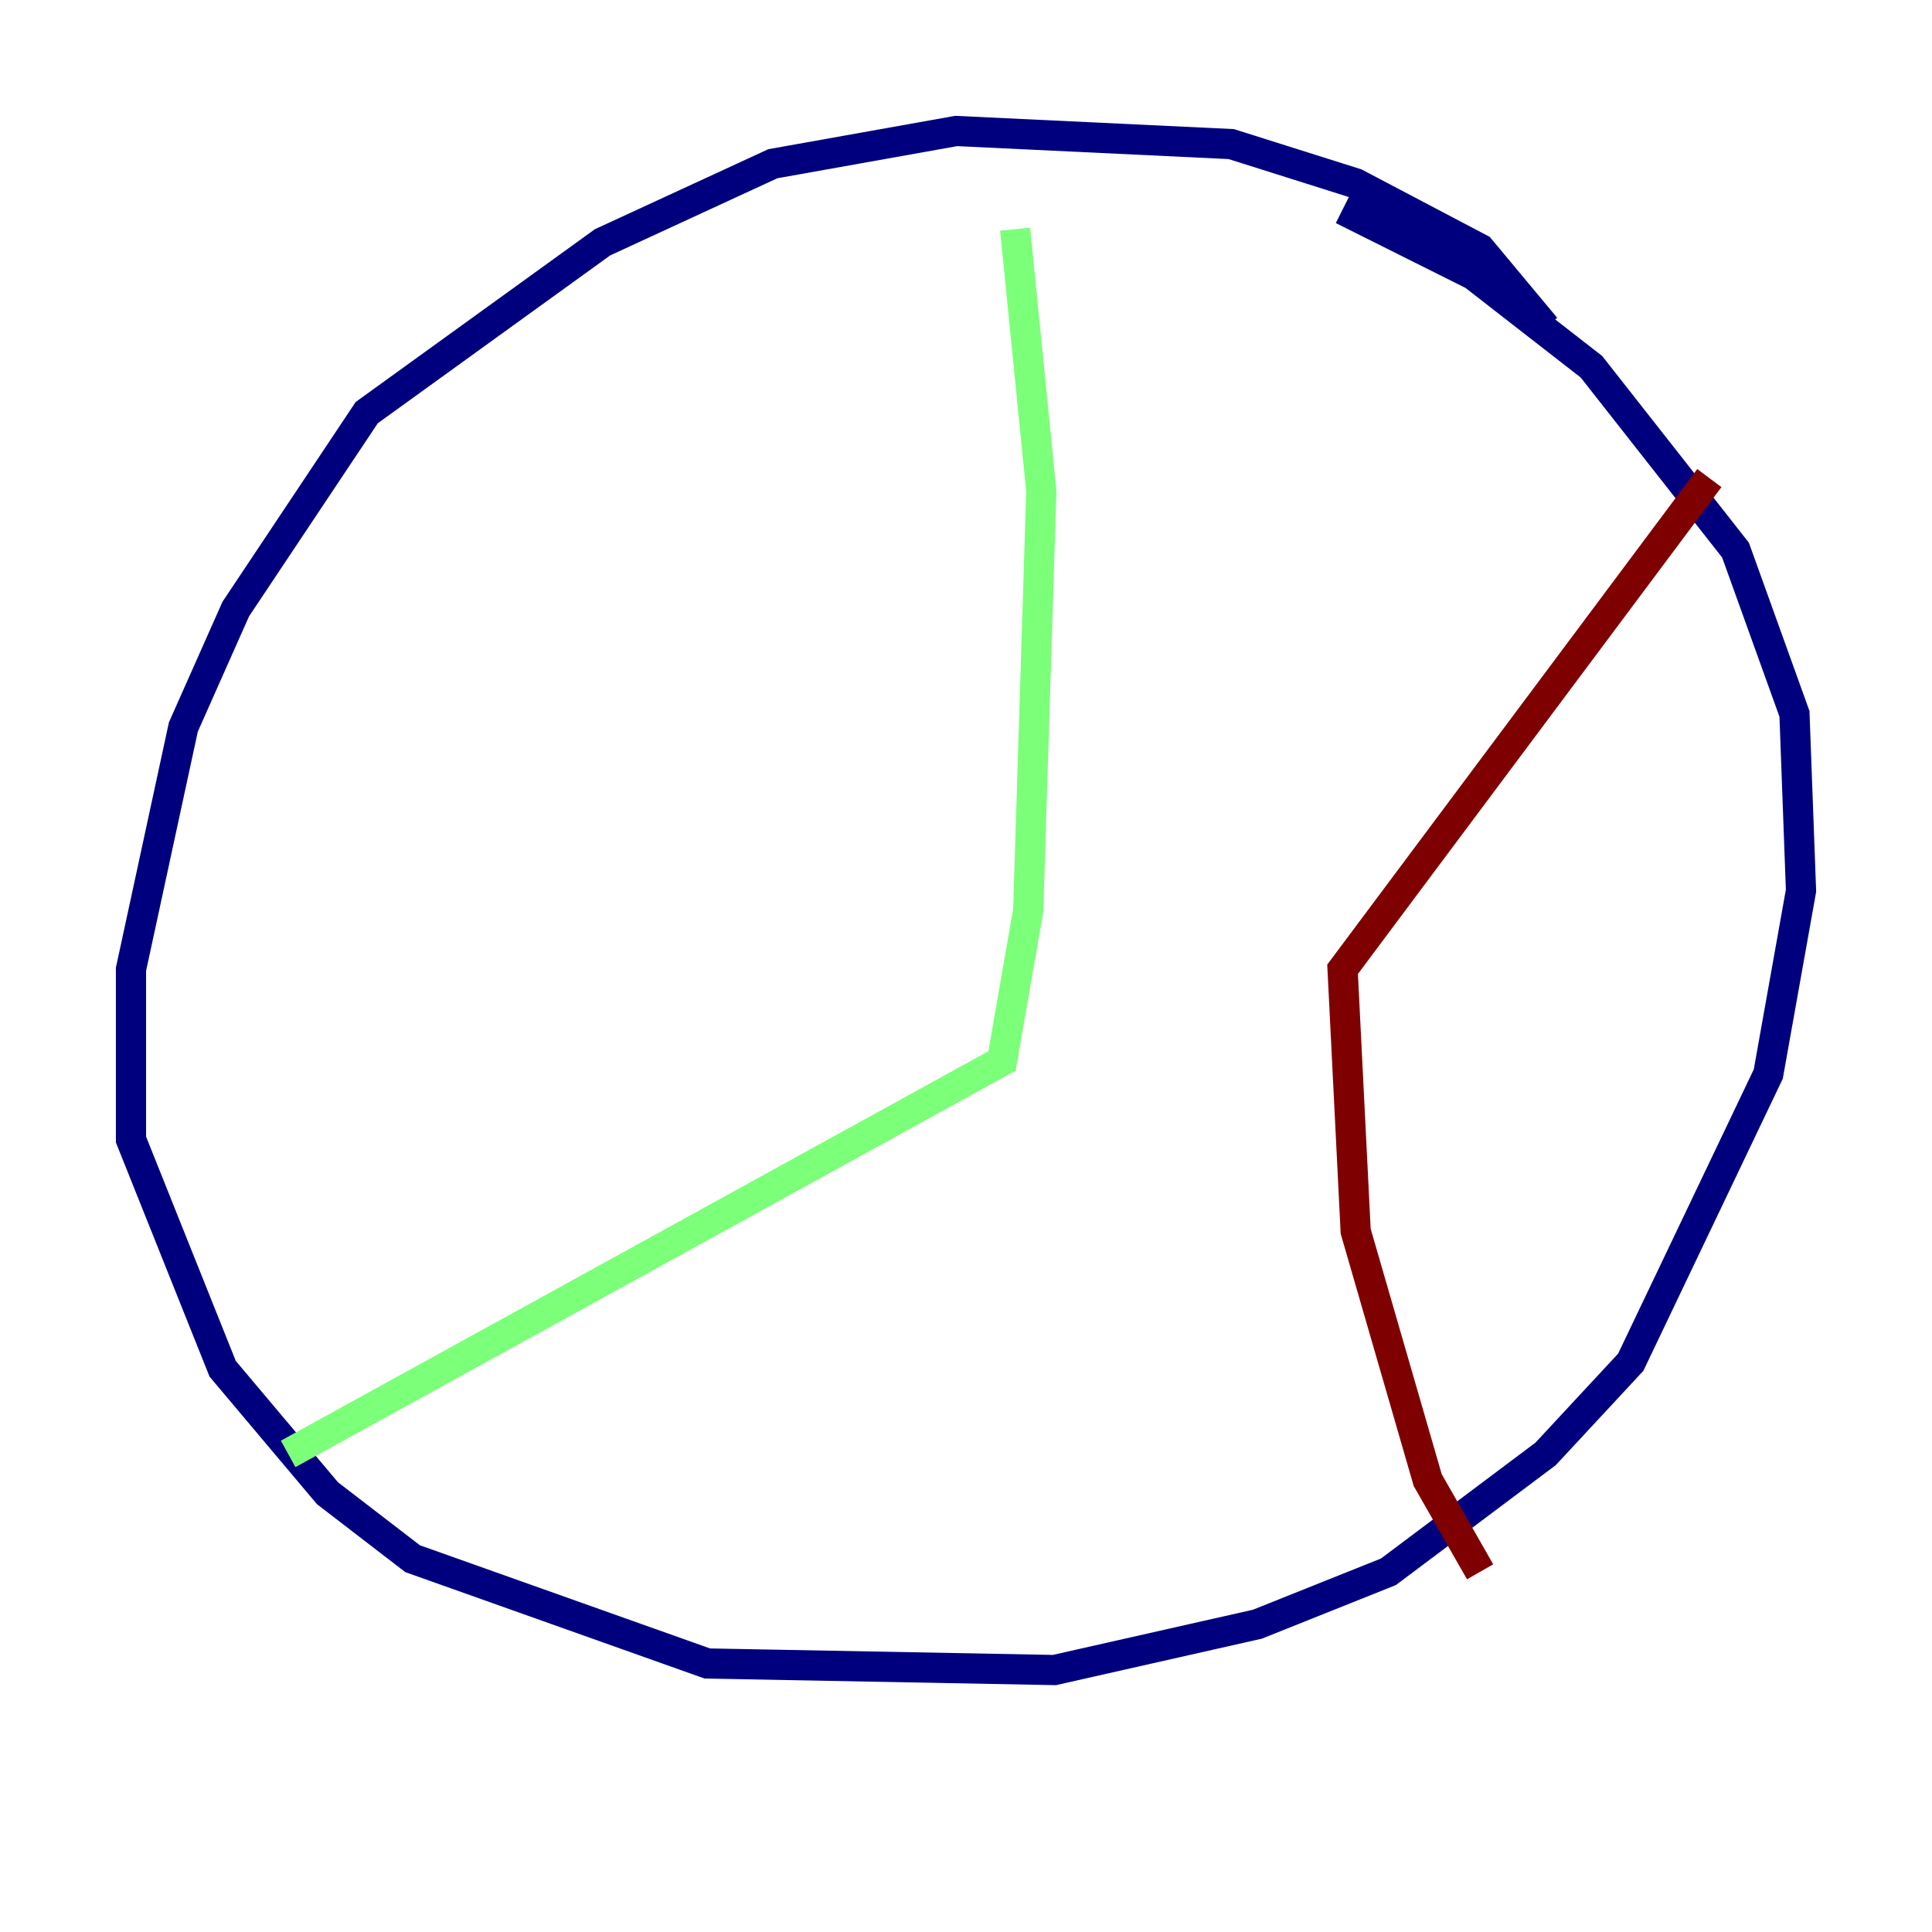 <?xml version="1.0" encoding="utf-8" ?>
<svg baseProfile="tiny" height="128" version="1.2" viewBox="0,0,128,128" width="128" xmlns="http://www.w3.org/2000/svg" xmlns:ev="http://www.w3.org/2001/xml-events" xmlns:xlink="http://www.w3.org/1999/xlink"><defs /><polyline fill="none" points="102.4,21.695 98.061,16.488 89.817,12.149 81.573,9.546 63.349,8.678 51.2,10.848 39.919,16.054 24.298,27.336 15.62,40.352 12.149,48.163 8.678,64.217 8.678,75.498 14.752,90.685 21.695,98.929 27.336,103.268 46.861,110.21 69.858,110.644 83.308,107.607 91.986,104.136 102.4,96.325 108.041,90.251 117.153,71.159 119.322,59.01 118.888,47.295 114.983,36.447 105.437,24.298 97.627,18.224 88.949,13.885" stroke="#00007f" stroke-width="2" /><polyline fill="none" points="19.091,96.325 66.386,70.291 68.122,60.312 68.99,32.542 67.254,15.186" stroke="#7cff79" stroke-width="2" /><polyline fill="none" points="113.248,31.675 88.949,64.217 89.817,81.573 94.59,98.061 98.061,104.136" stroke="#7f0000" stroke-width="2" /></svg>